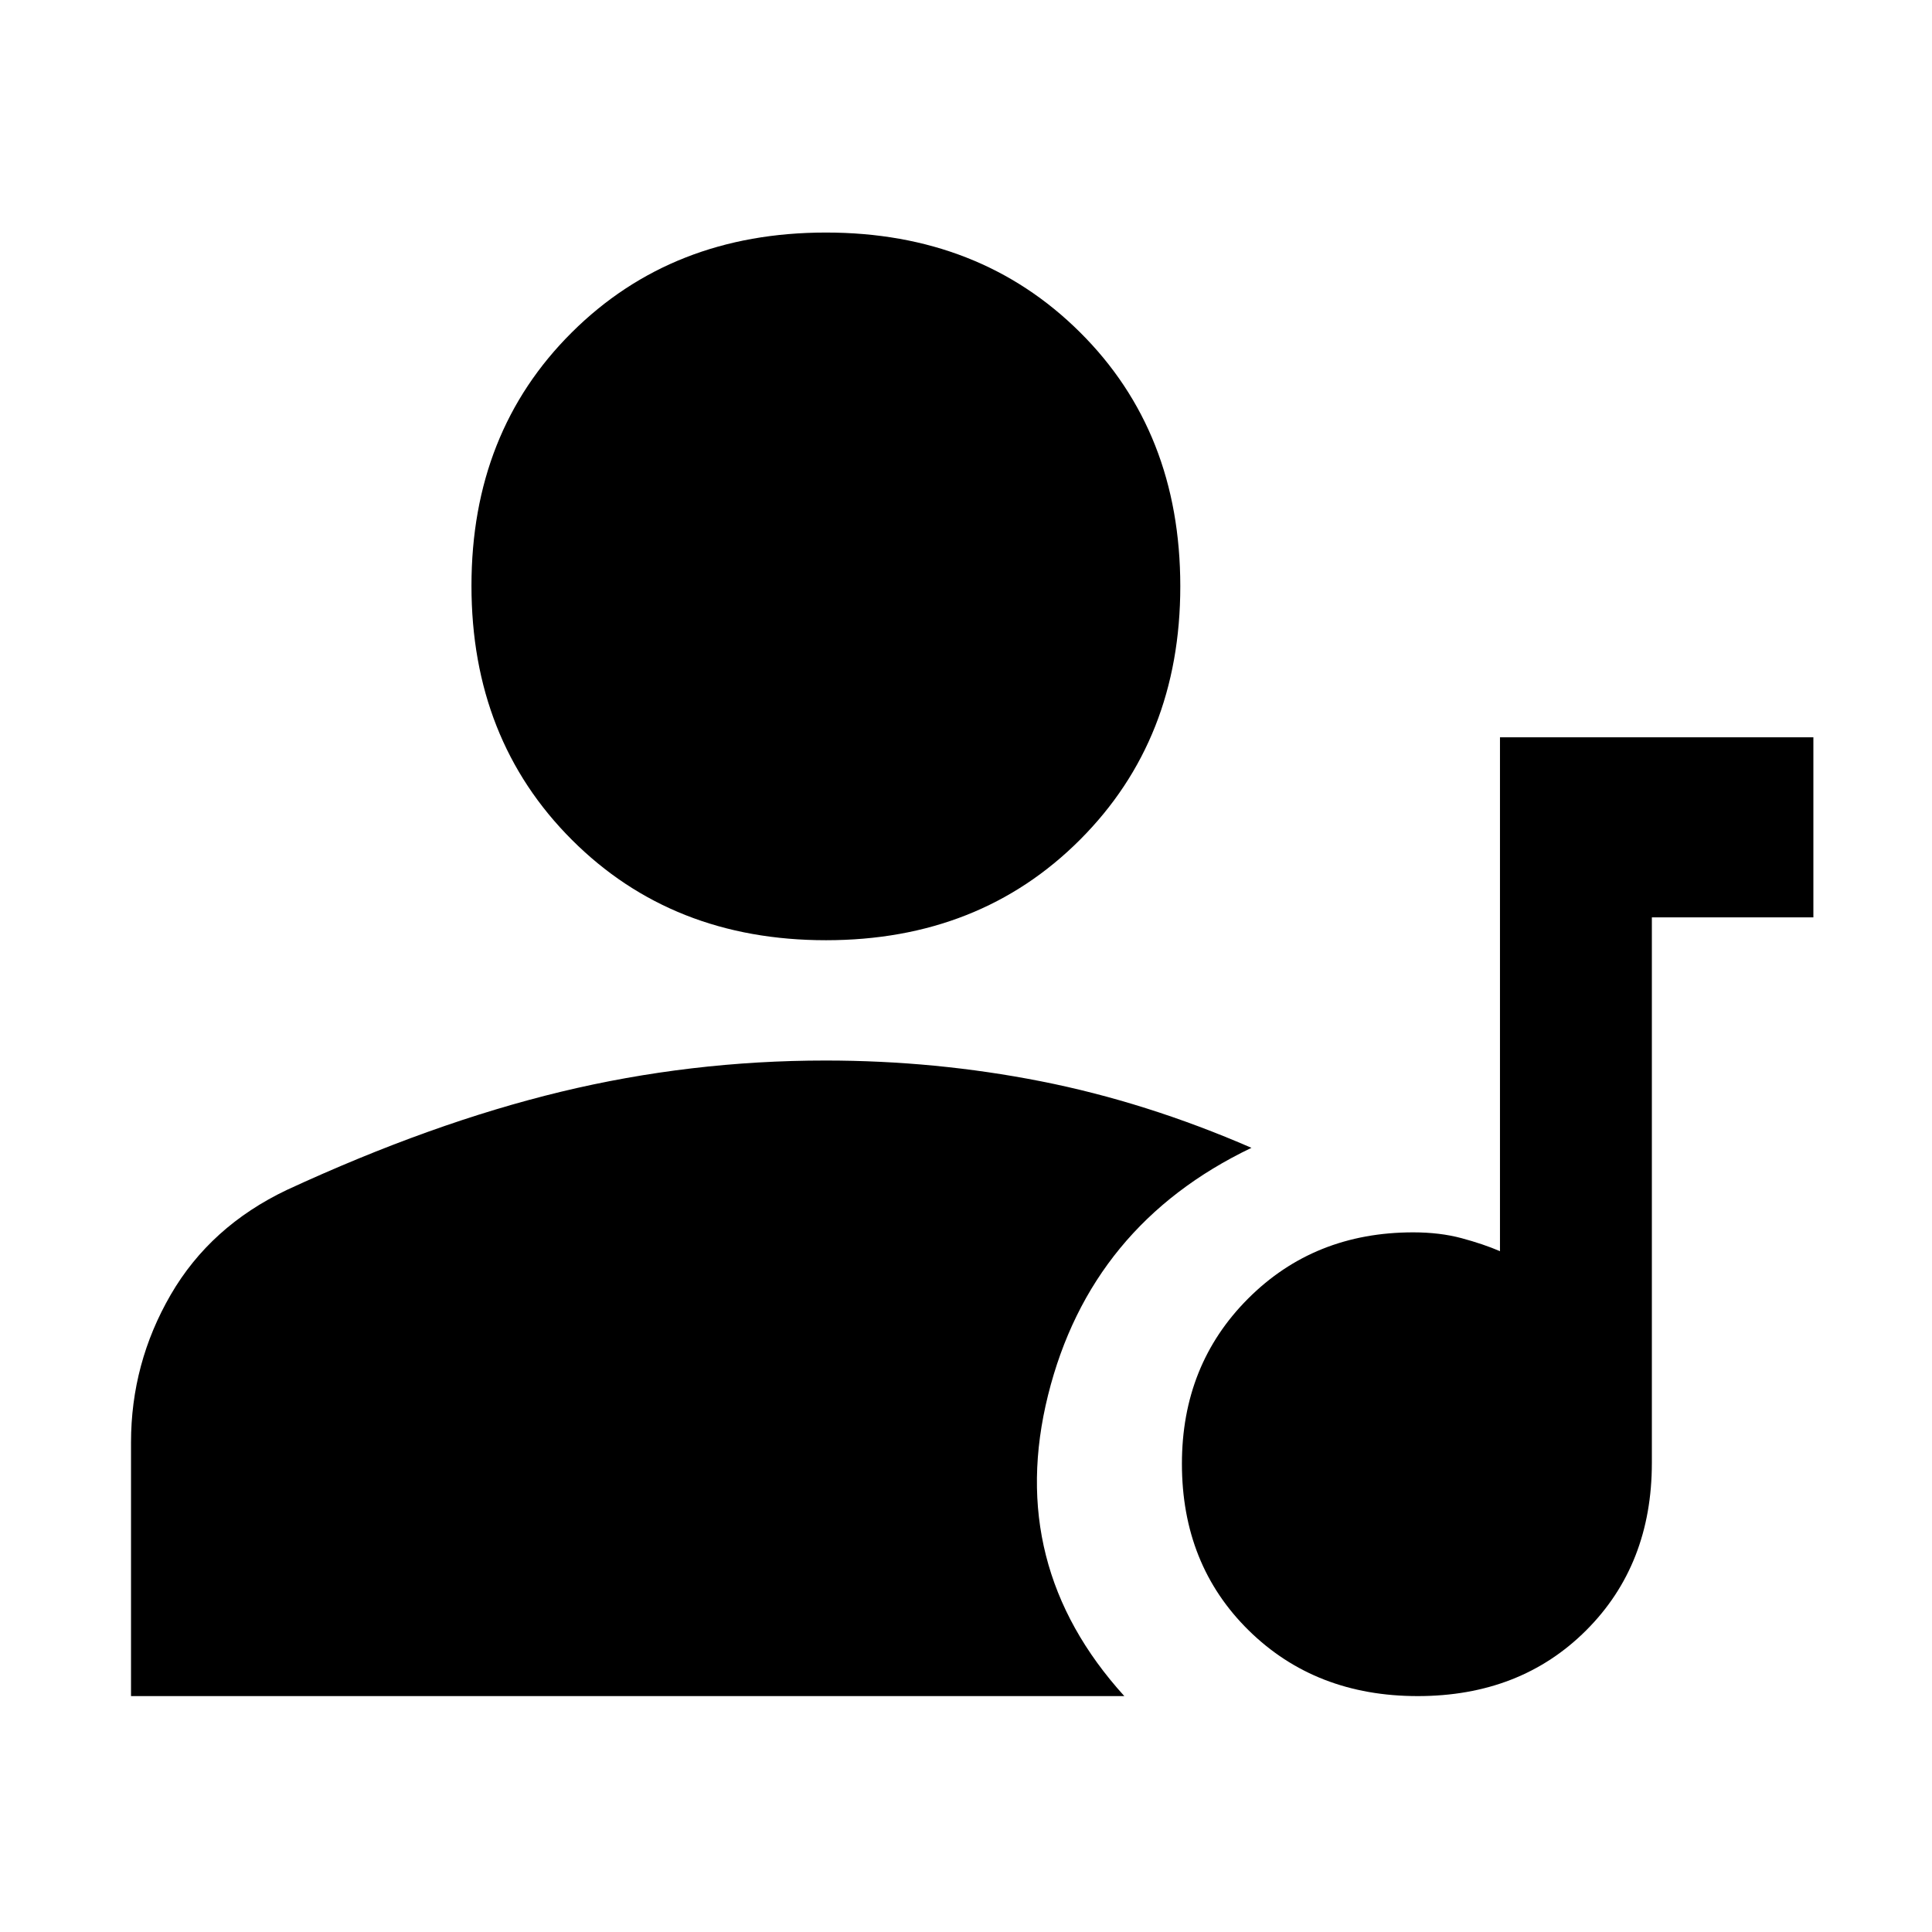 <svg xmlns="http://www.w3.org/2000/svg" height="40" viewBox="0 -960 960 960" width="40"><path d="M704.43-117.22q-50.76 0-83.95-32.64-33.19-32.65-33.19-82.81 0-49.16 32.89-82.07 32.88-32.91 82.04-32.91 13.23 0 24.01 2.89 10.78 2.89 19.1 6.46v-255.34h155.73v89.47H820.8v271.07q0 50.64-32.69 83.26-32.69 32.62-83.68 32.62ZM410.39-492.81q-76.35 0-126.23-49.89-49.89-49.88-49.89-126.23t49.89-125.93q49.88-49.59 126.23-49.59t126.22 49.52q49.87 49.52 49.87 126.28 0 76.07-49.87 125.95-49.87 49.89-126.22 49.89ZM65.1-117.22V-243.2q0-39.42 19.72-73.44 19.72-34.01 57.74-52.1 71.96-33.29 136.25-48.79 64.28-15.5 131.38-15.5 54.69 0 107.01 10.31 52.31 10.31 104.64 33.07-80.03 38.33-101.07 122.89-21.04 84.56 37.9 149.54H65.1Z"/></svg>